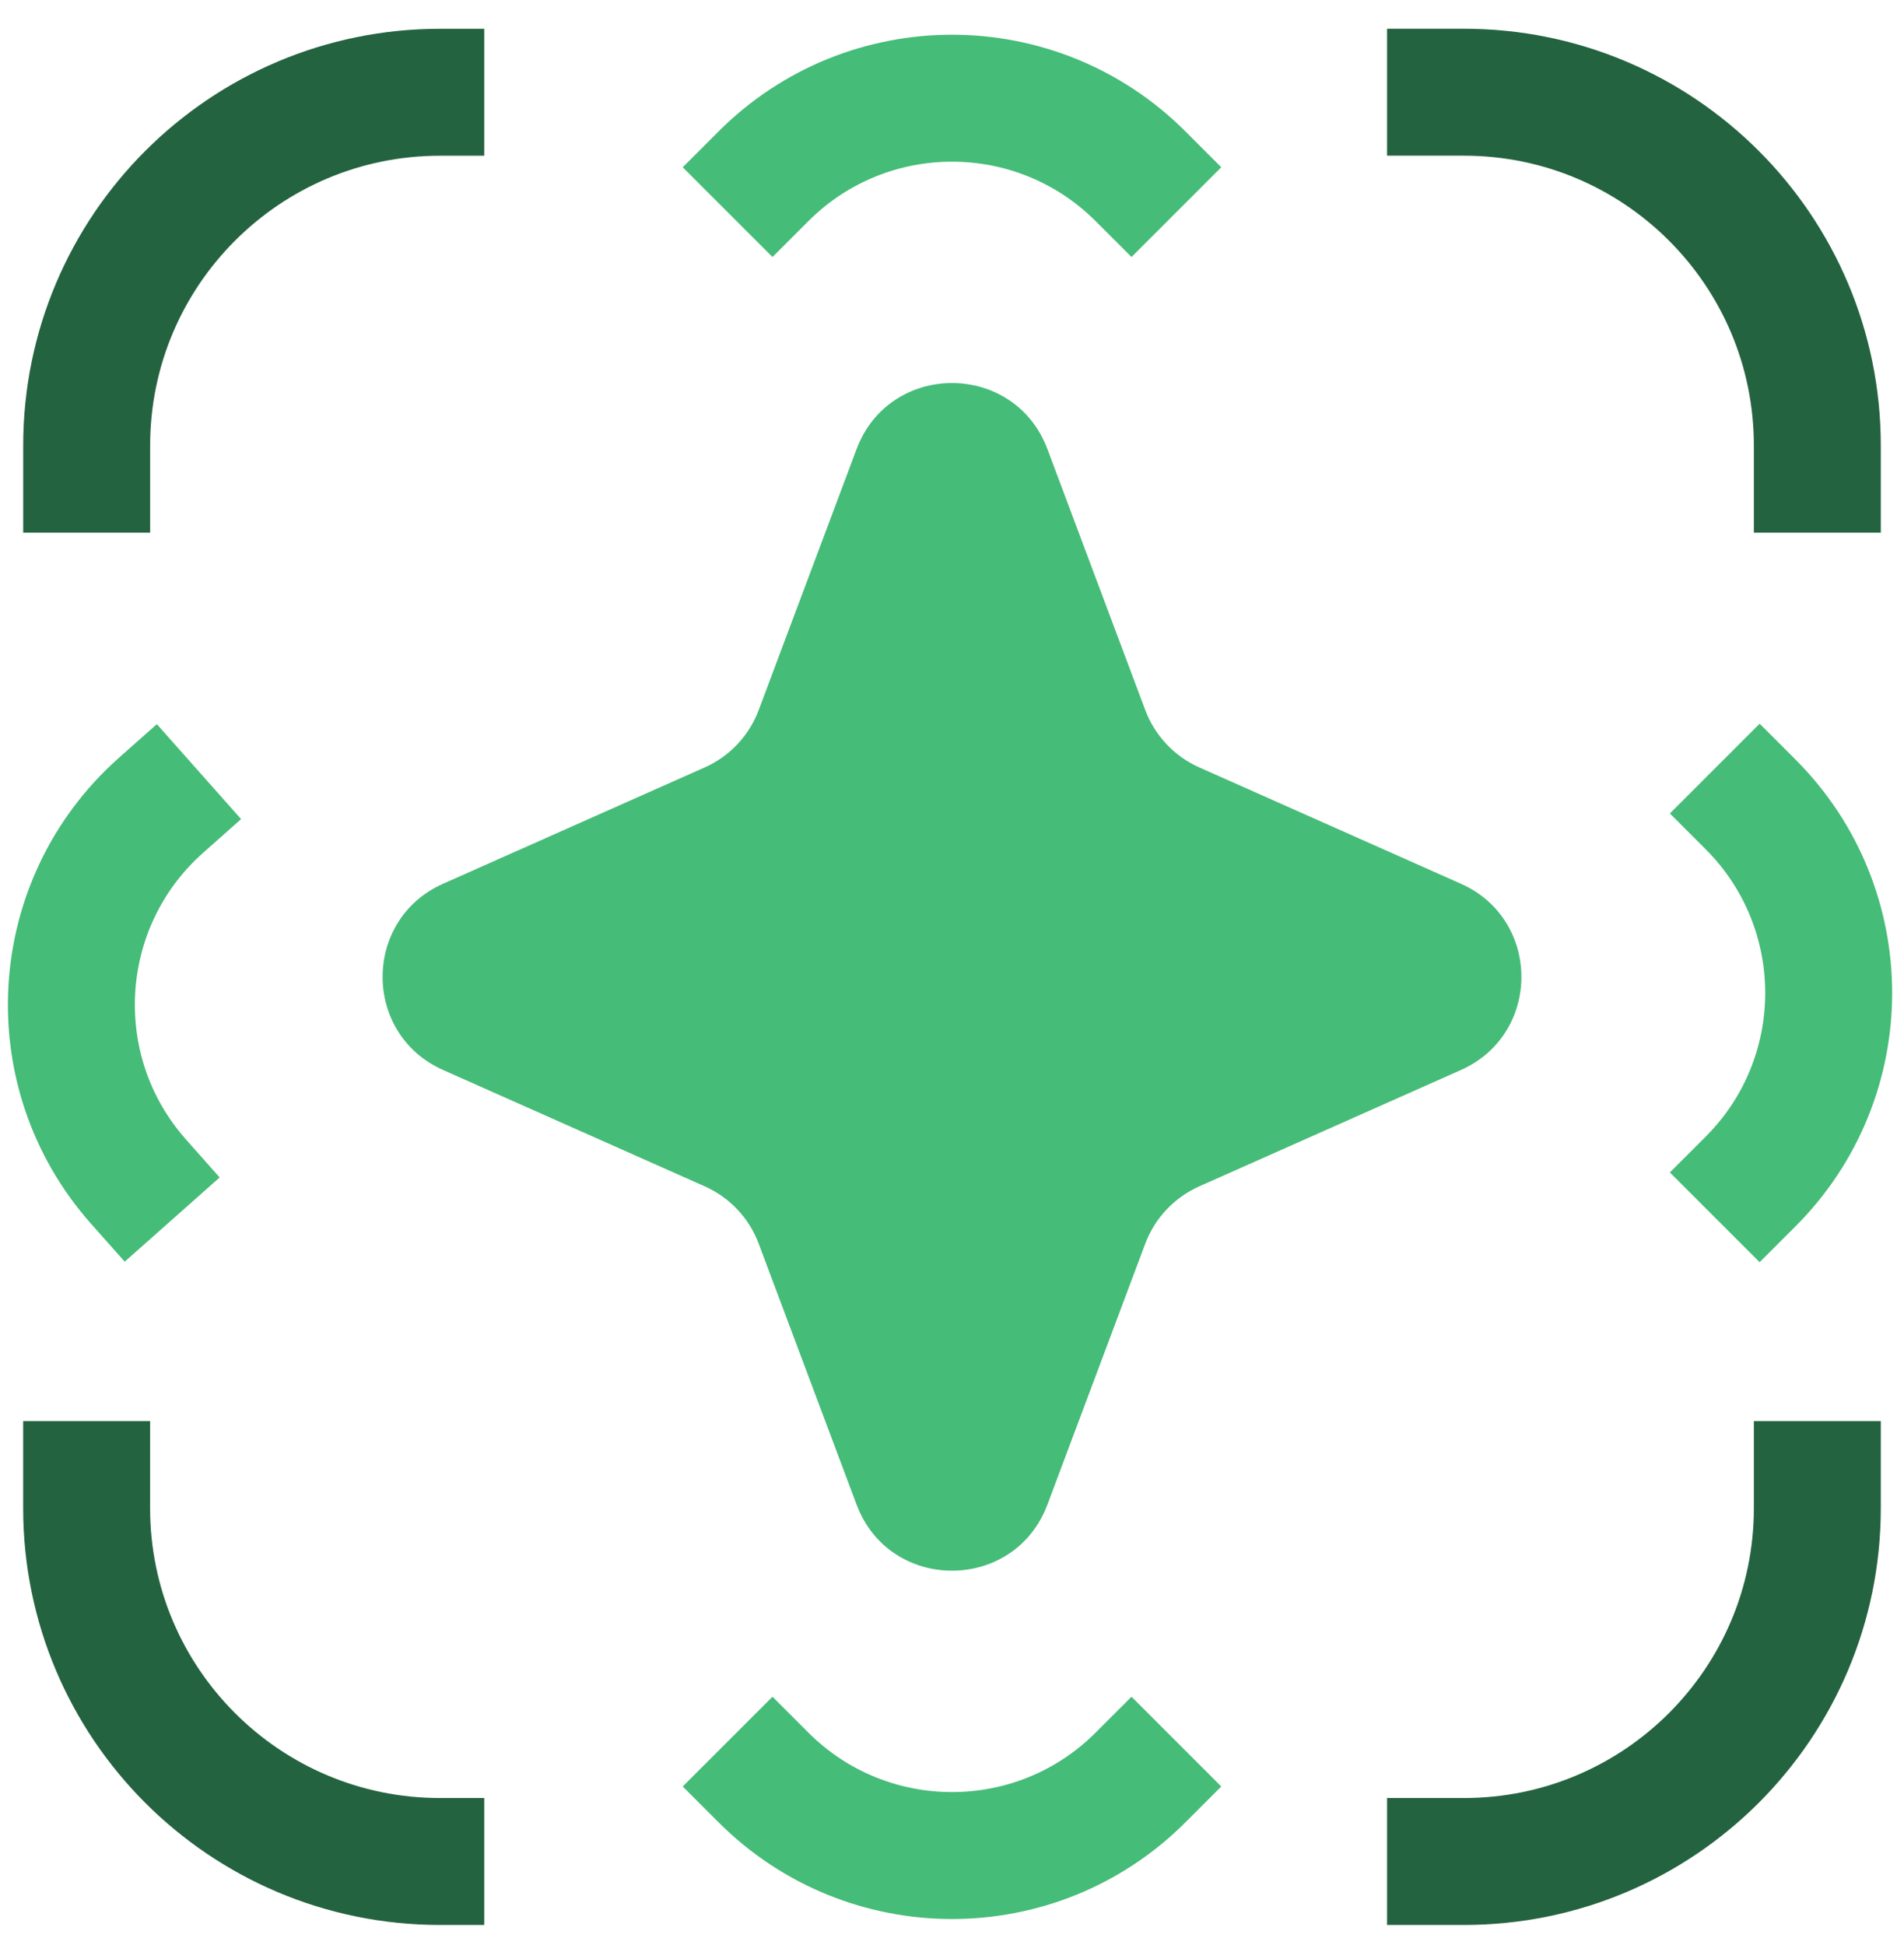 <svg width="46" height="47" viewBox="0 0 46 47" fill="none" xmlns="http://www.w3.org/2000/svg">
<g clip-path="url(#clip0_57_17391)">
<g clip-path="url(#clip1_57_17391)">
<rect x="2.094" y="2.229" width="41.214" height="41.214" rx="8.538" stroke="#24633F" stroke-width="3.067"/>
</g>
<g clip-path="url(#clip2_57_17391)">
<rect x="-1.533" y="1.533" width="41.214" height="41.214" rx="8.538" transform="matrix(-1 0 0 1 42.373 0.695)" stroke="#24633F" stroke-width="3.067"/>
</g>
<g clip-path="url(#clip3_57_17391)">
<rect x="43.906" y="44.976" width="41.214" height="41.214" rx="8.538" transform="rotate(180 43.906 44.976)" stroke="#24633F" stroke-width="3.067"/>
</g>
<g clip-path="url(#clip4_57_17391)">
<rect x="1.533" y="-1.533" width="41.214" height="41.214" rx="8.538" transform="matrix(1 0 0 -1 0.56 43.443)" stroke="#24633F" stroke-width="3.067"/>
</g>
<g clip-path="url(#clip5_57_17391)">
<rect x="23" y="-0.296" width="32" height="32" rx="6.443" transform="rotate(45 23 -0.296)" stroke="#45BC77" stroke-width="3.067"/>
</g>
<g clip-path="url(#clip6_57_17391)">
<rect x="-0.928" y="23.732" width="32" height="32" rx="6.443" transform="rotate(-41.581 -0.928 23.732)" stroke="#45BC77" stroke-width="3.067"/>
</g>
<g clip-path="url(#clip7_57_17391)">
<rect x="23" y="47.501" width="32" height="32" rx="6.443" transform="rotate(-135 23 47.501)" stroke="#45BC77" stroke-width="3.067"/>
</g>
<g clip-path="url(#clip8_57_17391)">
<rect x="46.849" y="23.991" width="32" height="32" rx="6.443" transform="rotate(135 46.849 23.991)" stroke="#45BC77" stroke-width="3.067"/>
</g>
<path d="M20.694 10.853C21.492 8.722 24.507 8.722 25.306 10.853L27.669 17.156C27.901 17.775 28.372 18.274 28.975 18.542L35.294 21.352C37.244 22.219 37.244 24.986 35.294 25.853L28.975 28.663C28.372 28.931 27.901 29.43 27.669 30.049L25.306 36.351C24.507 38.483 21.492 38.483 20.694 36.351L18.33 30.049C18.099 29.43 17.628 28.931 17.025 28.663L10.706 25.853C8.756 24.986 8.756 22.219 10.706 21.352L17.025 18.542C17.628 18.274 18.099 17.775 18.33 17.156L20.694 10.853Z" fill="#45BC77"/>
</g>
<defs>
<clipPath id="clip0_57_17391">
<rect width="46" height="46" fill="white" transform="translate(0 0.603)"/>
</clipPath>
<clipPath id="clip1_57_17391">
<rect width="12.465" height="12.267" fill="white" transform="translate(-0.766 0.603)"/>
</clipPath>
<clipPath id="clip2_57_17391">
<rect width="12.465" height="12.267" fill="white" transform="matrix(-1 0 0 1 45.976 0.603)"/>
</clipPath>
<clipPath id="clip3_57_17391">
<rect width="12.465" height="12.267" fill="white" transform="matrix(-1 0 0 -1 45.976 46.602)"/>
</clipPath>
<clipPath id="clip4_57_17391">
<rect width="12.465" height="12.267" fill="white" transform="matrix(1 0 0 -1 -0.766 46.602)"/>
</clipPath>
<clipPath id="clip5_57_17391">
<rect width="9.2" height="9.2" fill="white" transform="translate(23 -2.464) rotate(45)"/>
</clipPath>
<clipPath id="clip6_57_17391">
<rect width="9.2" height="9.2" fill="white" transform="translate(-3.093 23.602) rotate(-41.581)"/>
</clipPath>
<clipPath id="clip7_57_17391">
<rect width="9.2" height="9.2" fill="white" transform="translate(23 49.669) rotate(-135)"/>
</clipPath>
<clipPath id="clip8_57_17391">
<rect width="9.2" height="9.2" fill="white" transform="translate(49.018 23.991) rotate(135)"/>
</clipPath>
</defs>
</svg>
